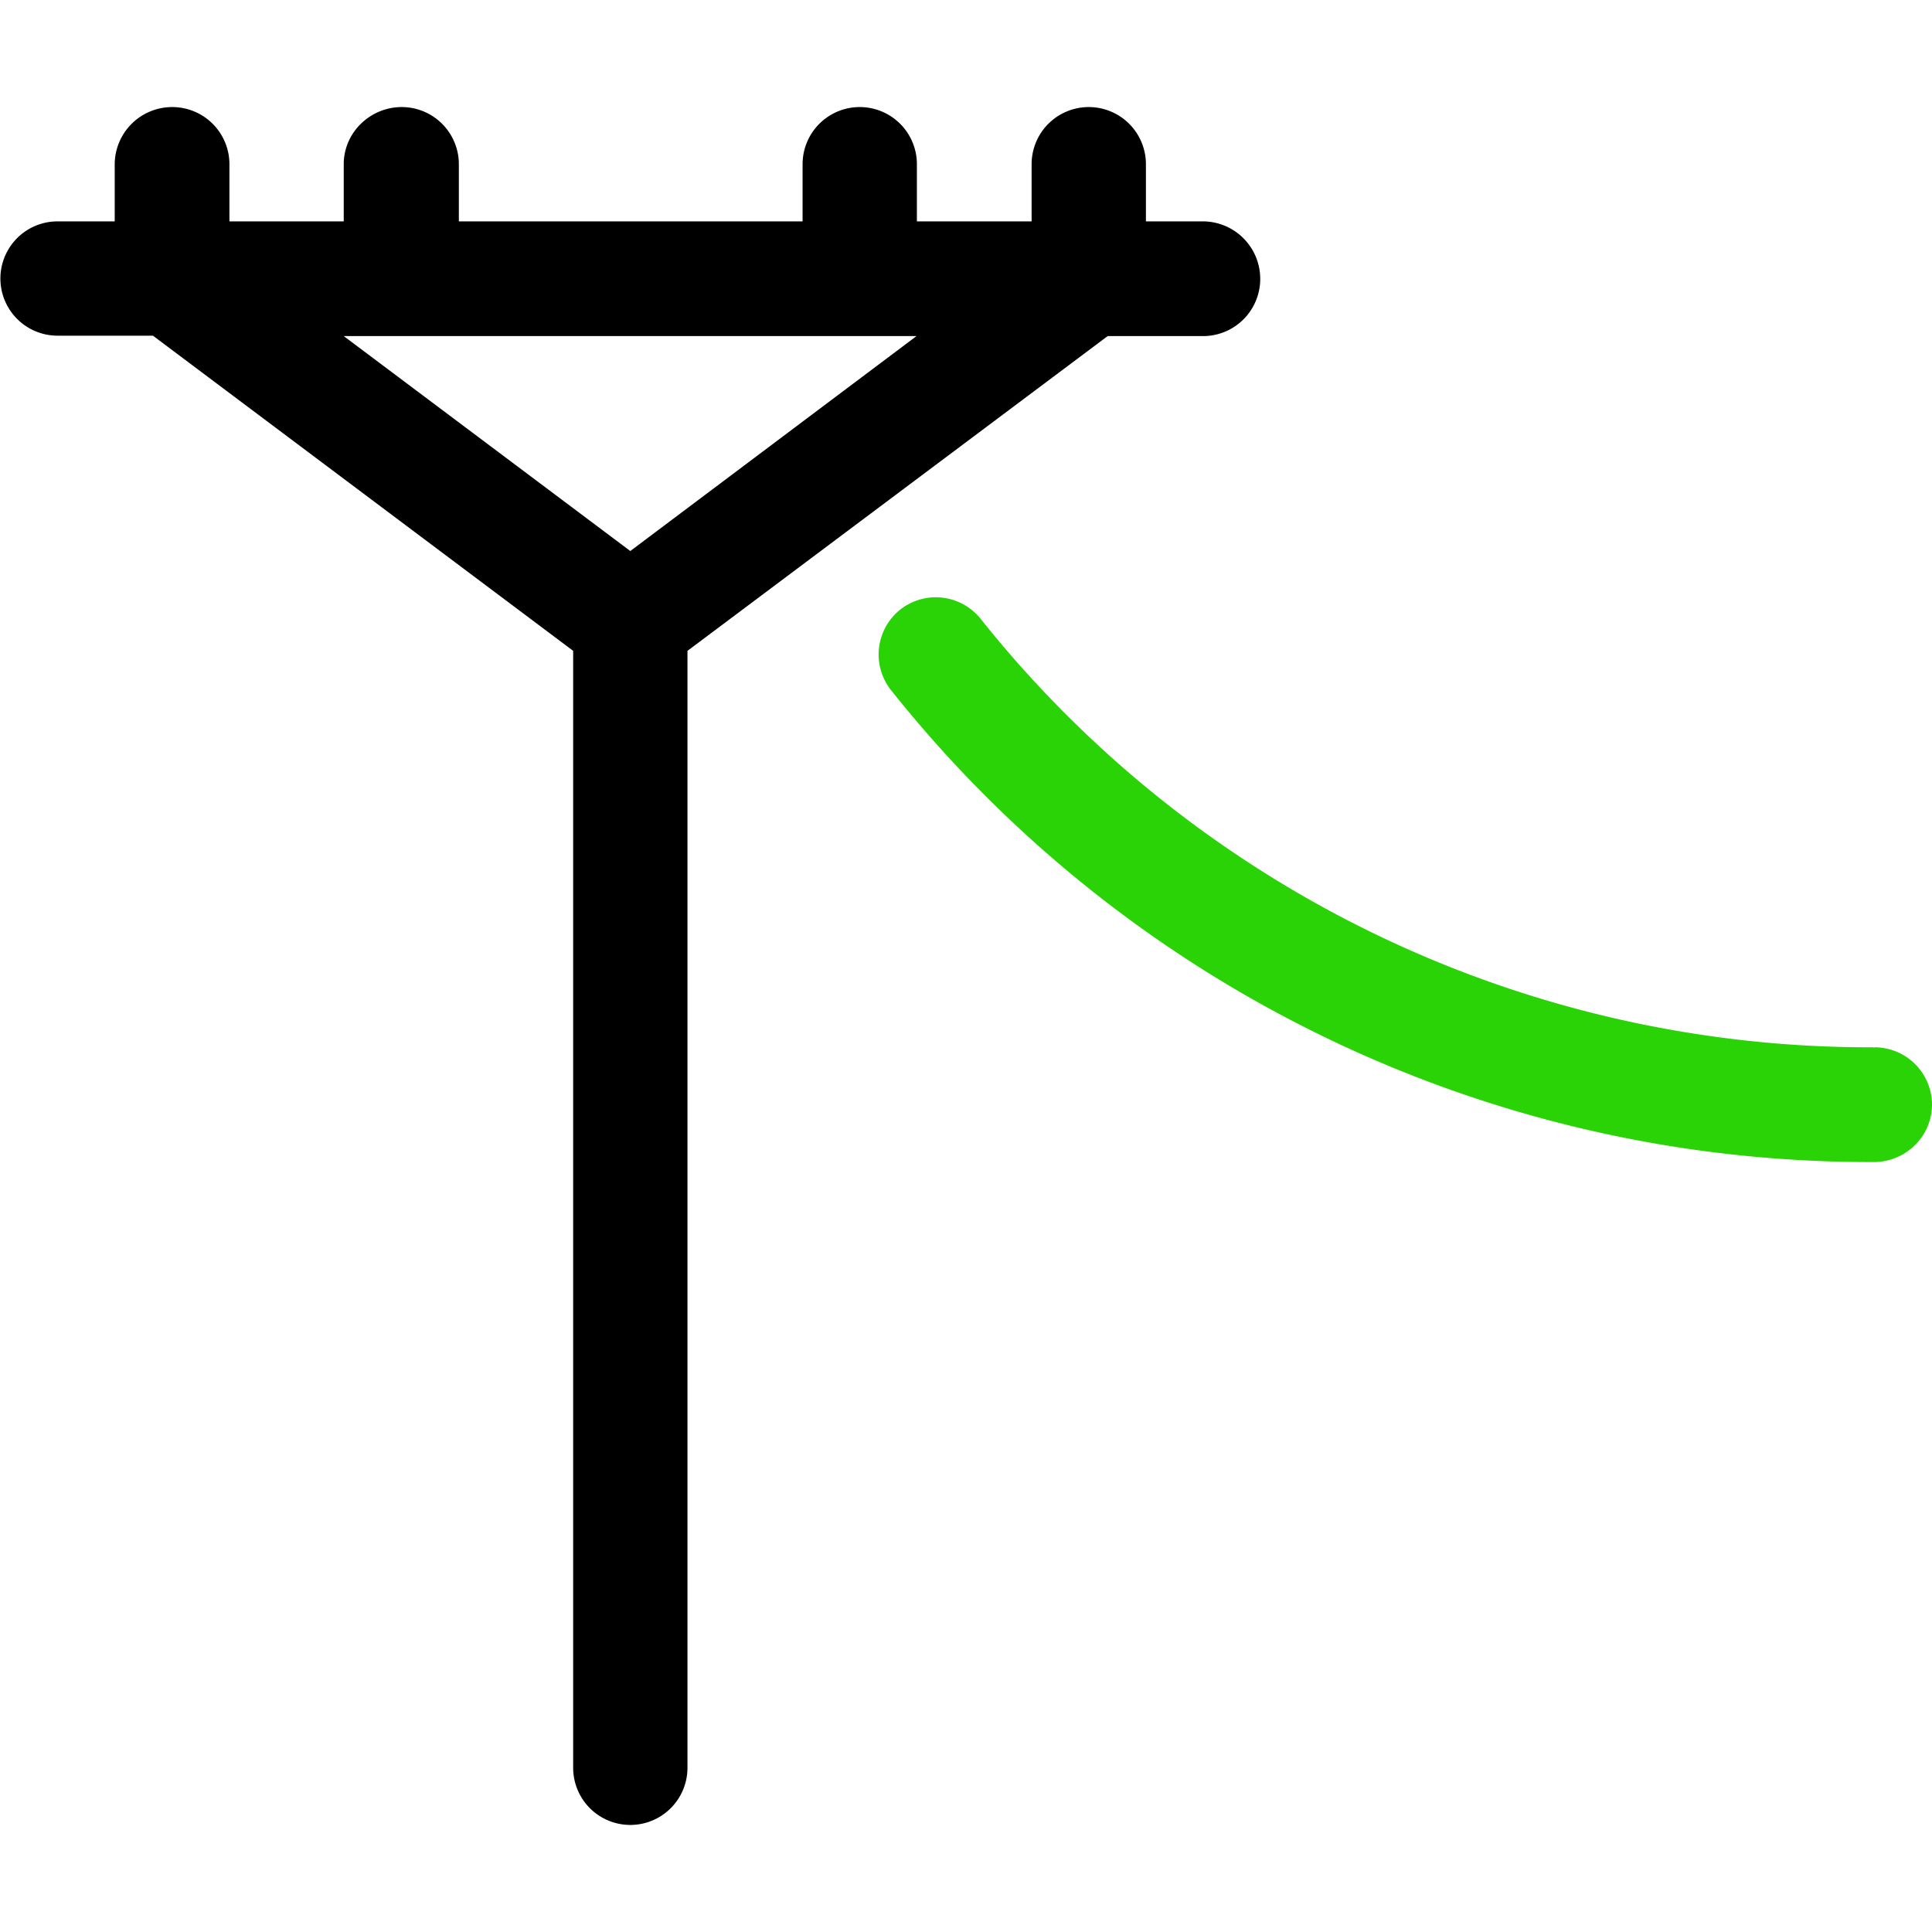 <svg width="24" height="24" fill="none" xmlns="http://www.w3.org/2000/svg"><path d="M13.76 4.175h1.185a.71.71 0 00.71-.71.714.714 0 00-.71-.715h-.71v-.71a.71.71 0 10-1.42 0v.71H11.39v-.71a.71.71 0 10-1.42 0v.71H5.7v-.71a.71.71 0 00-.71-.71c-.39 0-.72.315-.72.71v.71H2.85v-.71a.71.71 0 00-.71-.71.714.714 0 00-.715.71v.71h-.71a.71.71 0 100 1.42H1.9l5.22 3.915V21.96a.71.71 0 101.42 0V8.085l5.22-3.91zm-2.375 0L7.83 6.845l-3.56-2.67h7.115z" fill="#000"/><path d="M23.285 13.01c-.01.005-.015 0-.025 0a14.12 14.12 0 01-11.08-5.325.714.714 0 00-1-.11.714.714 0 00-.11 1 15.53 15.53 0 0012.19 5.86c.4.01.74-.31.74-.715a.714.714 0 00-.715-.71z" fill="#29D305"/></svg>